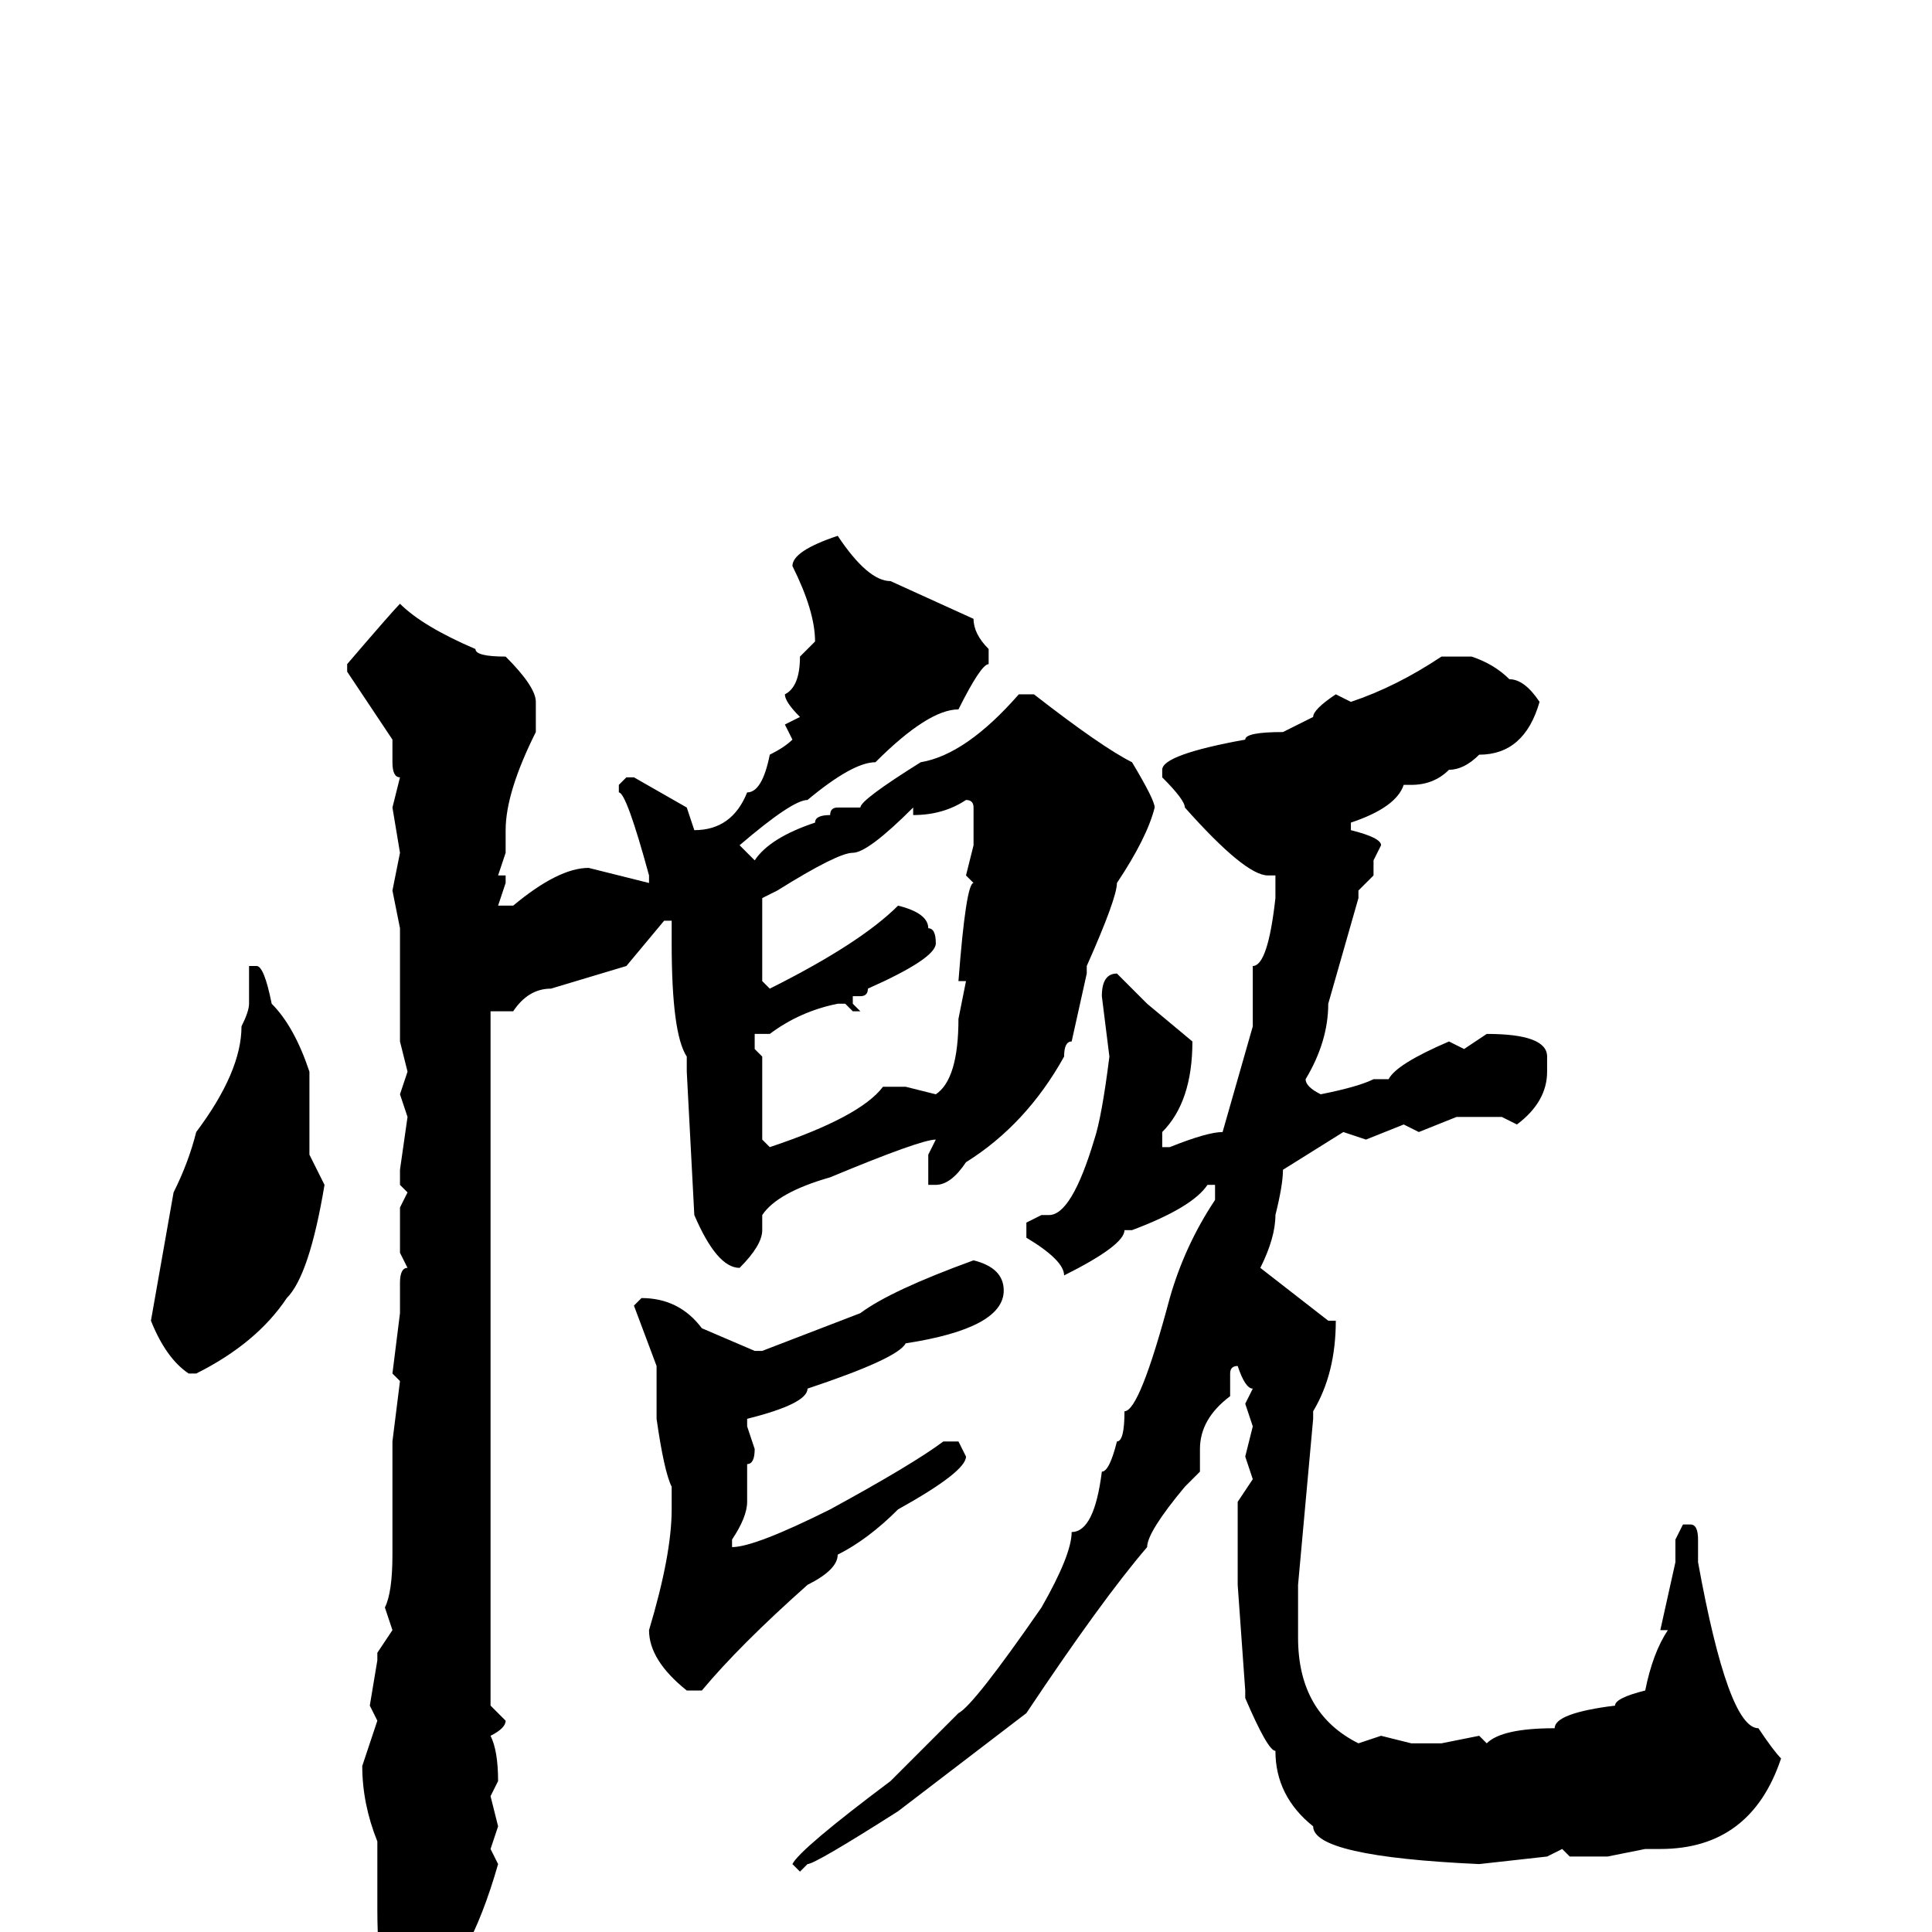 <svg xmlns="http://www.w3.org/2000/svg" viewBox="0 -256 256 256">
	<path fill="#000000" d="M111 -185Q115 -179 118 -179L129 -174Q129 -172 131 -170V-168Q130 -168 127 -162Q123 -162 116 -155Q113 -155 107 -150Q105 -150 98 -144L100 -142Q102 -145 108 -147Q108 -148 110 -148Q110 -149 111 -149H114Q114 -150 122 -155Q128 -156 135 -164H137Q146 -157 150 -155Q153 -150 153 -149Q152 -145 148 -139Q148 -137 144 -128V-127L142 -118Q141 -118 141 -116Q136 -107 128 -102Q126 -99 124 -99H123V-103L124 -105Q122 -105 110 -100Q103 -98 101 -95V-93Q101 -91 98 -88Q95 -88 92 -95L91 -114V-116Q89 -119 89 -131V-133V-134H88L83 -128L73 -125Q70 -125 68 -122H65V-113Q65 -109 65 -108V-104V-102V-100V-99V-98V-96V-90V-83V-81V-78V-75V-72V-66V-63V-59V-58V-57V-56V-46V-44V-39V-37V-36V-33V-30L67 -28Q67 -27 65 -26Q66 -24 66 -20L65 -18L66 -14L65 -11L66 -9Q62 5 56 9H53Q50 9 50 -3V-12Q48 -17 48 -22L50 -28L49 -30L50 -36V-37L52 -40L51 -43Q52 -45 52 -50V-55V-62V-65L53 -73L52 -74L53 -82V-86Q53 -88 54 -88L53 -90V-96L54 -98L53 -99V-101L54 -108L53 -111L54 -114L53 -118V-121V-123V-127V-133L52 -138L53 -143L52 -149L53 -153Q52 -153 52 -155V-158L46 -167V-168Q52 -175 53 -176Q56 -173 63 -170Q63 -169 67 -169Q71 -165 71 -163V-159Q67 -151 67 -146V-143L66 -140H67V-139L66 -136H67H68Q74 -141 78 -141L86 -139V-140Q83 -151 82 -151V-152L83 -153H84L91 -149L92 -146Q97 -146 99 -151Q101 -151 102 -156Q104 -157 105 -158L104 -160L106 -161Q104 -163 104 -164Q106 -165 106 -169L108 -171Q108 -175 105 -181Q105 -183 111 -185ZM191 -169H195Q198 -168 200 -166Q202 -166 204 -163Q202 -156 196 -156Q194 -154 192 -154Q190 -152 187 -152H186Q185 -149 179 -147V-146Q183 -145 183 -144L182 -142V-140L180 -138V-137L176 -123Q176 -118 173 -113Q173 -112 175 -111Q180 -112 182 -113H184Q185 -115 192 -118L194 -117L197 -119Q205 -119 205 -116V-114Q205 -110 201 -107L199 -108H193L188 -106L186 -107L181 -105L178 -106L170 -101Q170 -99 169 -95Q169 -92 167 -88L176 -81H177Q177 -74 174 -69V-68L172 -46V-43V-39Q172 -29 180 -25L183 -26L187 -25H191L196 -26L197 -25Q199 -27 206 -27Q206 -29 214 -30Q214 -31 218 -32Q219 -37 221 -40H220L222 -49V-52L223 -54H224Q225 -54 225 -52V-49Q229 -27 233 -27Q235 -24 236 -23Q232 -11 220 -11H218L213 -10H208L207 -11L205 -10L196 -9Q174 -10 174 -14Q169 -18 169 -24Q168 -24 165 -31V-32H164H165L164 -46V-57L166 -60L165 -63L166 -67L165 -70L166 -72Q165 -72 164 -75Q163 -75 163 -74V-71Q159 -68 159 -64V-63V-61L157 -59Q152 -53 152 -51Q146 -44 136 -29L119 -16Q108 -9 107 -9L106 -8L105 -9Q106 -11 118 -20L127 -29Q129 -30 138 -43Q142 -50 142 -53Q145 -53 146 -61Q147 -61 148 -65Q149 -65 149 -69Q151 -69 155 -84Q157 -91 161 -97V-99H160Q158 -96 150 -93H149Q149 -91 141 -87Q141 -89 136 -92V-94L138 -95H139Q142 -95 145 -105Q146 -108 147 -116L146 -124Q146 -127 148 -127L152 -123L158 -118Q158 -110 154 -106V-104H155Q160 -106 162 -106L166 -120V-128Q168 -128 169 -137V-138V-140H168Q165 -140 157 -149Q157 -150 154 -153V-154Q154 -156 165 -158Q165 -159 170 -159L174 -161Q174 -162 177 -164L179 -163Q185 -165 191 -169ZM121 -148V-149Q115 -143 113 -143Q111 -143 103 -138L101 -137V-133V-126L102 -125Q114 -131 119 -136Q123 -135 123 -133Q124 -133 124 -131Q124 -129 115 -125Q115 -124 114 -124H113V-123L114 -122H113L112 -123H111Q106 -122 102 -119H100V-117L101 -116V-114V-108V-105L102 -104Q114 -108 117 -112H120L124 -111Q127 -113 127 -121L128 -126H127Q128 -139 129 -139L128 -140L129 -144V-149Q129 -150 128 -150Q125 -148 121 -148ZM34 -128Q35 -128 36 -123Q39 -120 41 -114V-113V-112V-105V-103L43 -99Q41 -87 38 -84Q34 -78 26 -74H25Q22 -76 20 -81L23 -98Q25 -102 26 -106Q32 -114 32 -120Q33 -122 33 -123V-127V-128ZM129 -89Q133 -88 133 -85Q133 -80 120 -78Q119 -76 107 -72Q107 -70 99 -68V-67L100 -64Q100 -62 99 -62V-60V-57Q99 -55 97 -52V-51Q100 -51 110 -56Q121 -62 125 -65H127L128 -63Q128 -61 119 -56Q115 -52 111 -50Q111 -48 107 -46Q98 -38 93 -32H91Q86 -36 86 -40Q89 -50 89 -56V-59Q88 -61 87 -68V-75L84 -83L85 -84Q90 -84 93 -80L100 -77H101L114 -82Q118 -85 129 -89Z"/>
</svg>